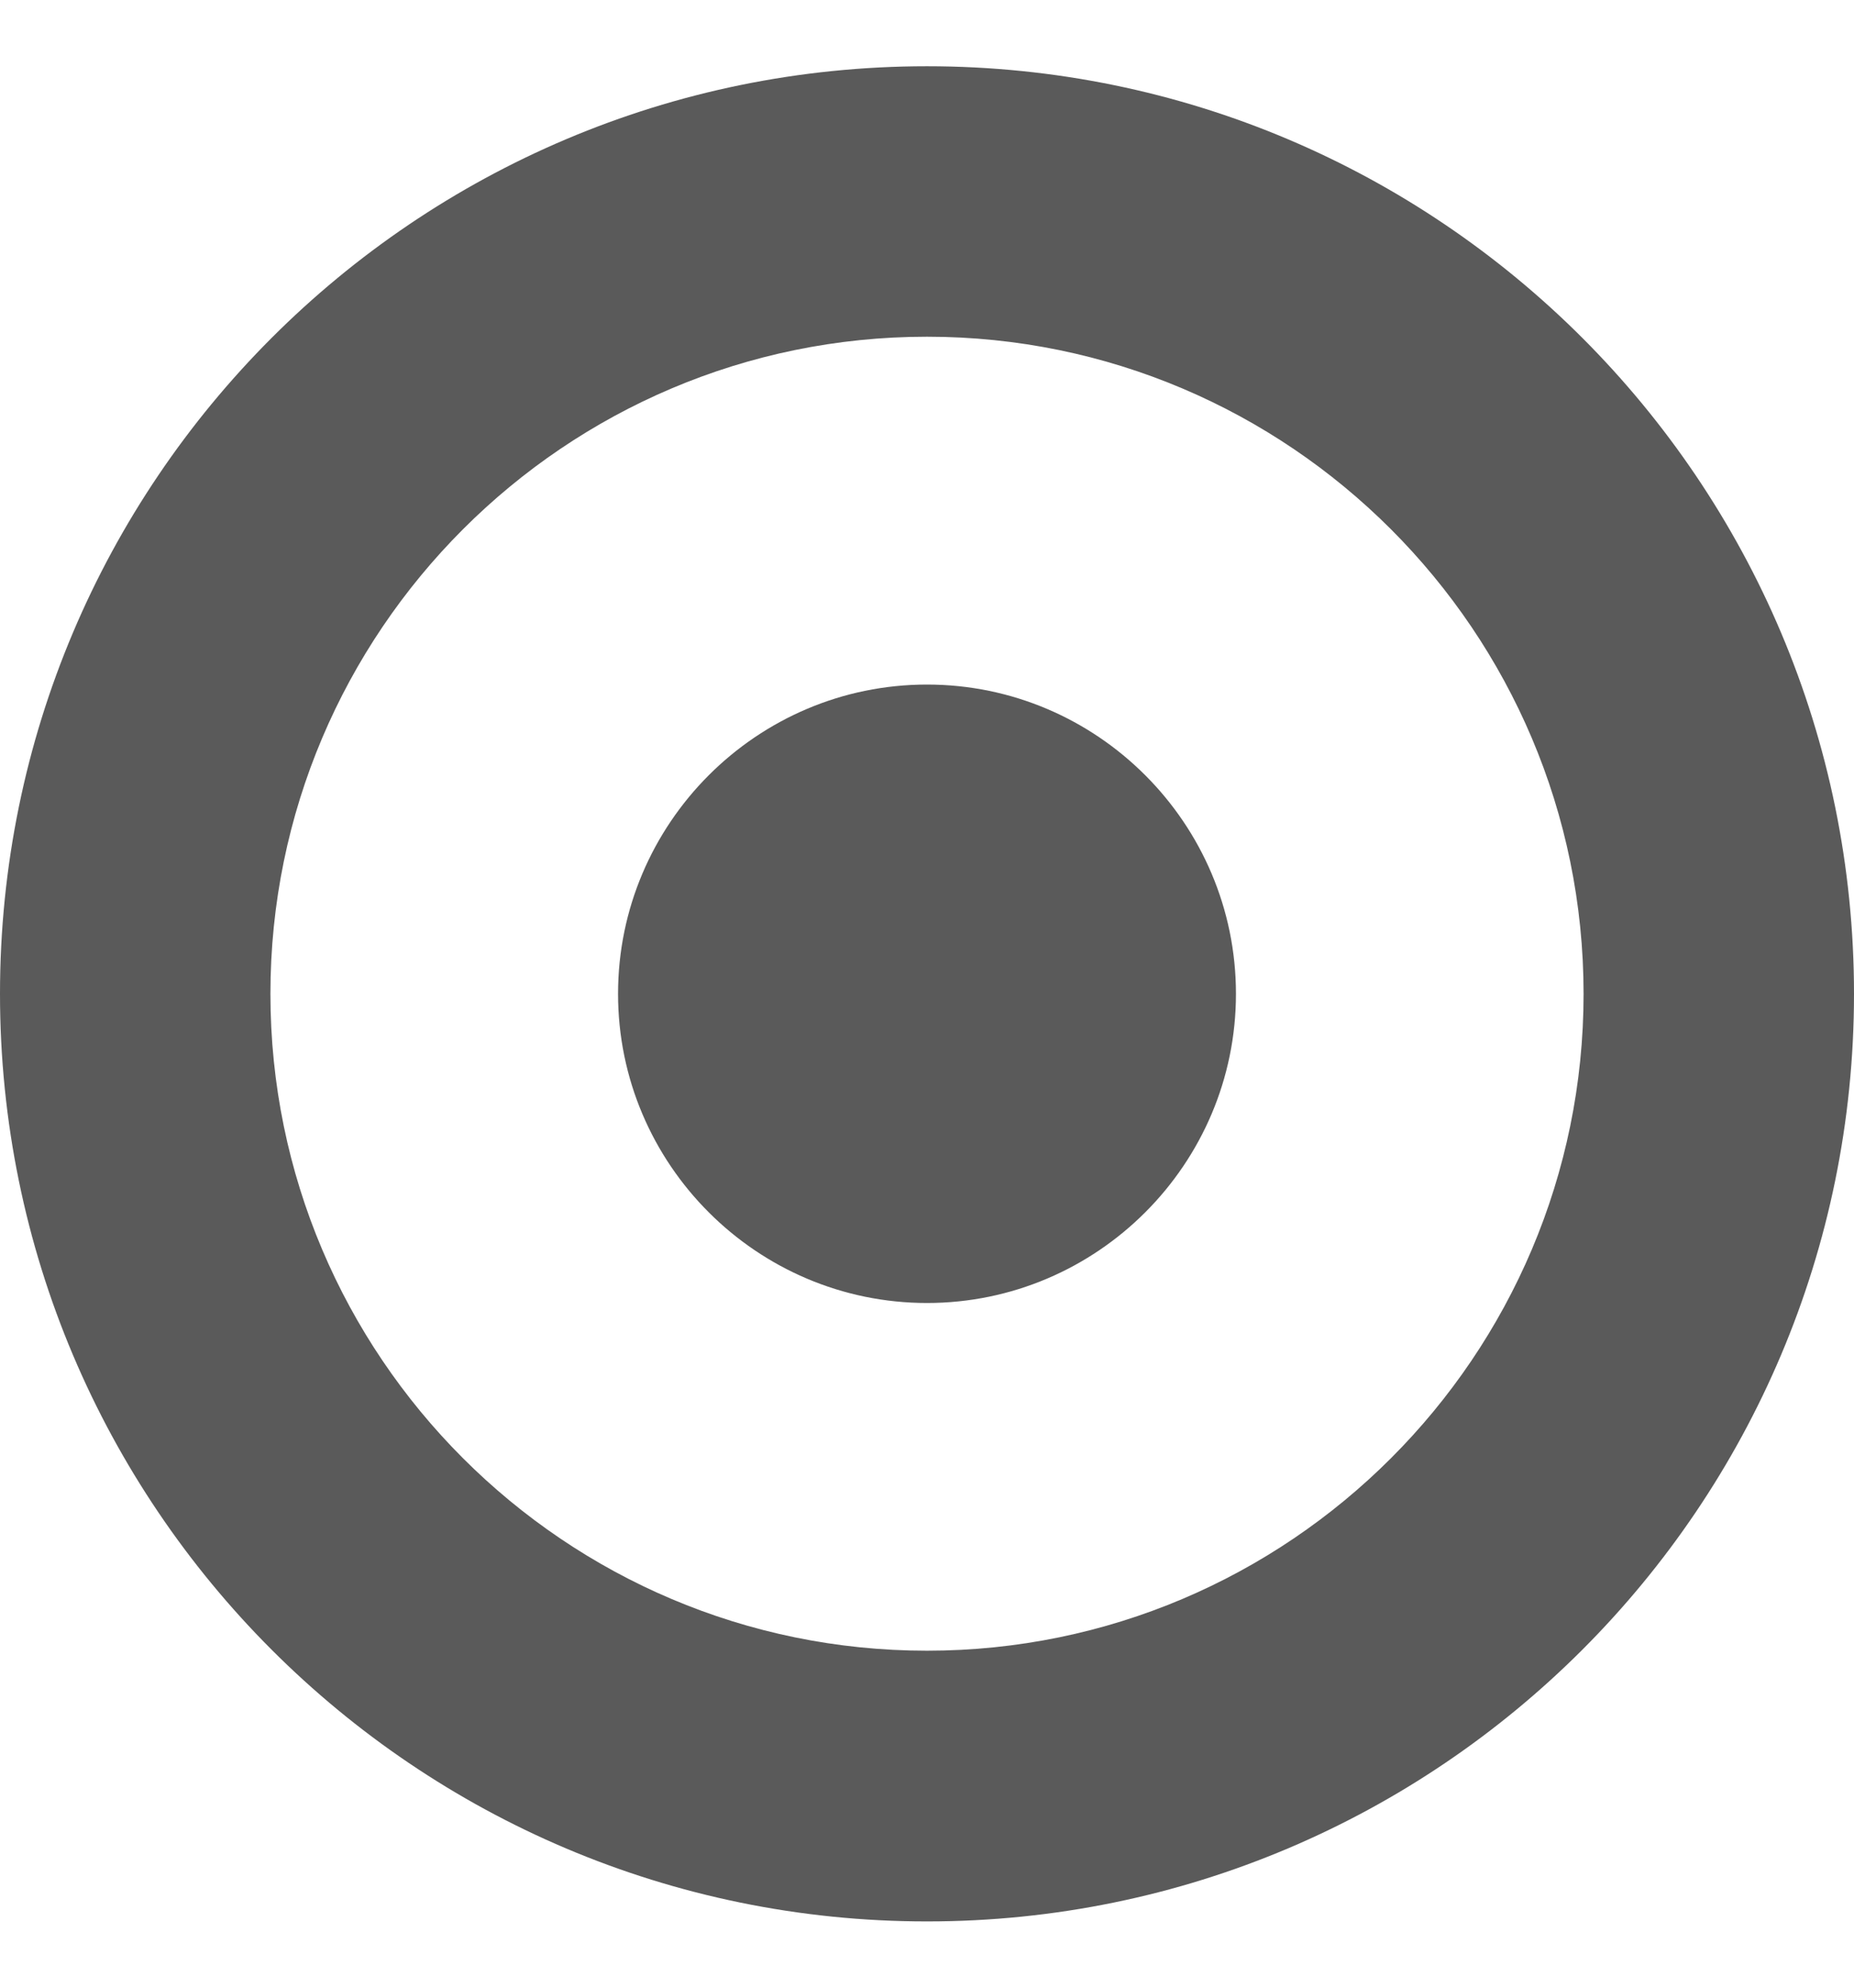 <svg 
 xmlns="http://www.w3.org/2000/svg"
 xmlns:xlink="http://www.w3.org/1999/xlink"
 width="14px" height="15px">
<path fill-rule="evenodd"  fill="rgb(90, 90, 90)"
 d="M9.333,7.500 C9.333,6.214 8.285,5.166 7.000,5.166 C5.715,5.166 4.667,6.214 4.667,7.500 C4.667,8.785 5.715,9.833 7.000,9.833 C8.285,9.833 9.333,8.785 9.333,7.500 ZM7.000,2.541 C9.734,2.541 11.958,4.765 11.958,7.500 C11.958,10.234 9.734,12.457 7.000,12.457 C4.265,12.457 2.042,10.234 2.042,7.500 C2.042,4.765 4.265,2.541 7.000,2.541 ZM14.000,7.500 C14.000,3.635 10.865,0.500 7.000,0.500 C7.000,0.500 7.000,0.500 7.000,0.500 C3.135,0.500 -0.000,3.635 -0.000,7.500 C-0.000,11.364 3.135,14.500 7.000,14.500 C10.865,14.500 14.000,11.364 14.000,7.500 Z"/>
</svg>